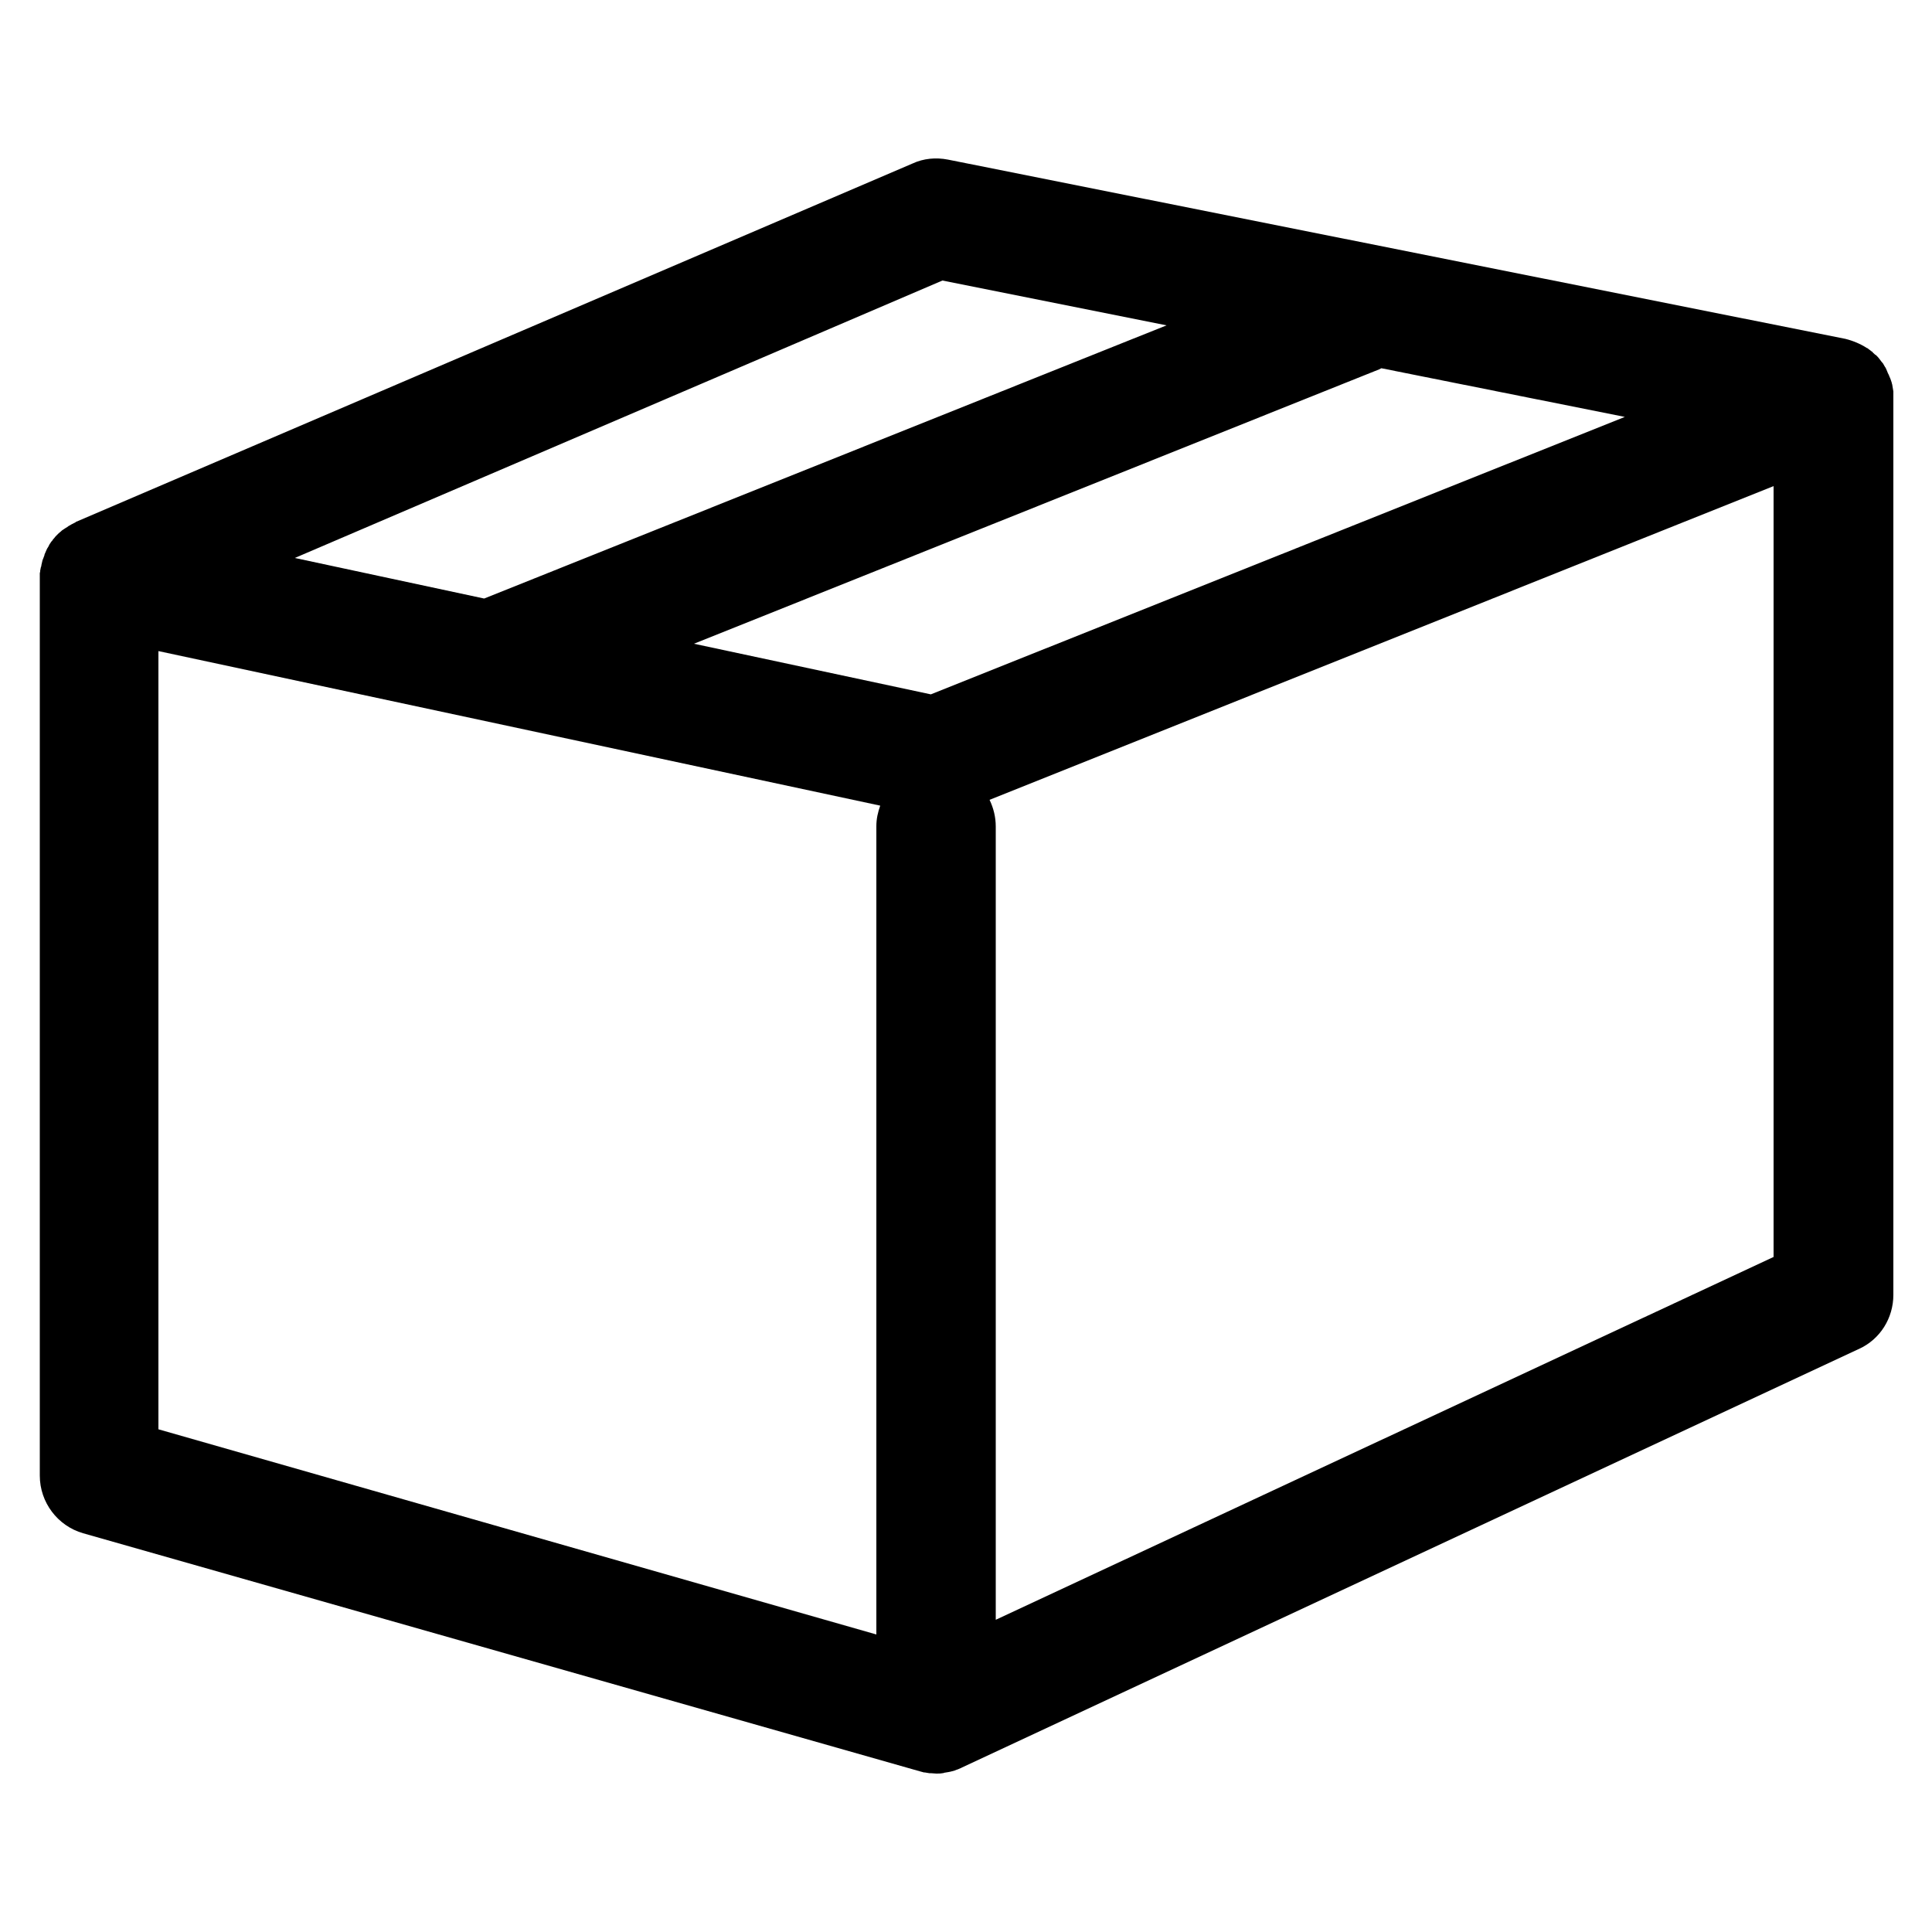 <?xml version="1.0" encoding="utf-8"?>
<!-- Generator: Adobe Illustrator 20.0.0, SVG Export Plug-In . SVG Version: 6.00 Build 0)  -->
<svg version="1.1" id="Calque_1" xmlns="http://www.w3.org/2000/svg" xmlns:xlink="http://www.w3.org/1999/xlink" x="0px" y="0px"
	 width="500px" height="500px" viewBox="0 0 500 500" style="enable-background:new 0 0 500 500;" xml:space="preserve">
<path d="M490,103.1v-0.2c0-0.1,0-0.3,0-0.4c0-0.3,0-0.7,0-1c0-0.1,0-0.1,0-0.2c-0.1-0.6-0.2-1.2-0.3-1.8c-0.1-0.2-0.1-0.5-0.2-0.7
	c-0.1-0.2-0.1-0.4-0.2-0.6c-0.1-0.3-0.2-0.5-0.3-0.7c0-0.1-0.1-0.2-0.1-0.3c-0.1-0.1-0.1-0.3-0.2-0.4c-0.1-0.2-0.2-0.4-0.3-0.7
	c-0.1-0.2-0.2-0.5-0.3-0.7c-0.1-0.2-0.2-0.4-0.3-0.5c-0.1-0.2-0.3-0.5-0.4-0.7c-0.1-0.2-0.2-0.3-0.4-0.5c-0.2-0.3-0.4-0.5-0.6-0.8
	c-0.2-0.3-0.5-0.6-0.8-0.9c-0.1-0.1-0.2-0.2-0.3-0.2c-0.3-0.3-0.6-0.5-0.8-0.8c-0.1,0-0.1-0.1-0.2-0.1c-0.3-0.3-0.7-0.5-1-0.8
	c0,0,0,0-0.1,0c-1.7-1.1-3.6-1.9-5.6-2.4L245.3,41.3c-3.1-0.6-6.3-0.3-9.1,1L19.8,135c-0.1,0-0.2,0.1-0.2,0.1l-0.1,0.1
	c-0.1,0.1-0.3,0.1-0.4,0.2c-0.4,0.2-0.8,0.4-1.1,0.6c-0.2,0.1-0.4,0.2-0.6,0.4c-0.2,0.1-0.3,0.2-0.5,0.3c-0.2,0.1-0.4,0.3-0.6,0.4
	c-0.2,0.1-0.3,0.2-0.5,0.4c-0.2,0.2-0.4,0.3-0.6,0.5c-0.2,0.2-0.4,0.4-0.6,0.6c-0.2,0.2-0.4,0.4-0.6,0.7c-0.2,0.2-0.3,0.3-0.4,0.5
	c-0.1,0.2-0.3,0.3-0.4,0.5c-0.1,0.2-0.3,0.4-0.4,0.6c-0.1,0.2-0.2,0.4-0.3,0.6c-0.2,0.3-0.4,0.6-0.5,0.9c-0.1,0.2-0.2,0.5-0.3,0.7
	c-0.1,0.2-0.2,0.4-0.2,0.6c-0.1,0.3-0.2,0.5-0.3,0.8c-0.1,0.2-0.1,0.3-0.2,0.5c-0.1,0.4-0.2,0.8-0.3,1.3c0,0,0,0.1,0,0.1
	c0,0.1,0,0.2-0.1,0.3c-0.1,0.3-0.1,0.6-0.2,1c0,0.2,0,0.4-0.1,0.6c0,0.3,0,0.5,0,0.8c0,0.2,0,0.4,0,0.6v232.2
	c0,6.9,4.6,13,11.2,14.9L238,458.4c0.4,0.1,0.7,0.2,1.1,0.3c0.1,0,0.1,0,0.2,0c0.4,0.1,0.8,0.1,1.2,0.2c0.1,0,0.3,0,0.4,0
	c0.5,0,0.9,0.1,1.4,0.1c0.6,0,1.1,0,1.6-0.1c0.1,0,0.3,0,0.4-0.1c0.4-0.1,0.8-0.1,1.2-0.2c0.2,0,0.3-0.1,0.5-0.1
	c0.4-0.1,0.7-0.2,1.1-0.3c0.2-0.1,0.3-0.1,0.5-0.2c0.4-0.1,0.7-0.3,1-0.4c0.1,0,0.1,0,0.2-0.1l232.3-108.4c5.5-2.5,8.9-8,8.9-14
	V103.3C490,103.2,490,103.2,490,103.1z M240.9,179.7l-61.3-13.1l177.3-71c0.2-0.1,0.4-0.2,0.6-0.3l63,12.6L240.9,179.7z M243.9,72.6
	l58,11.6l-176.6,70.7l-49-10.5L243.9,72.6z M41,168.5l186.8,40c-0.6,1.7-1,3.4-1,5.3V423L41,369.9V168.5z M257.7,419.2V213.9
	c0-2.5-0.6-4.8-1.6-6.9L459,125.8v199.5L257.7,419.2z"/>
</svg>
